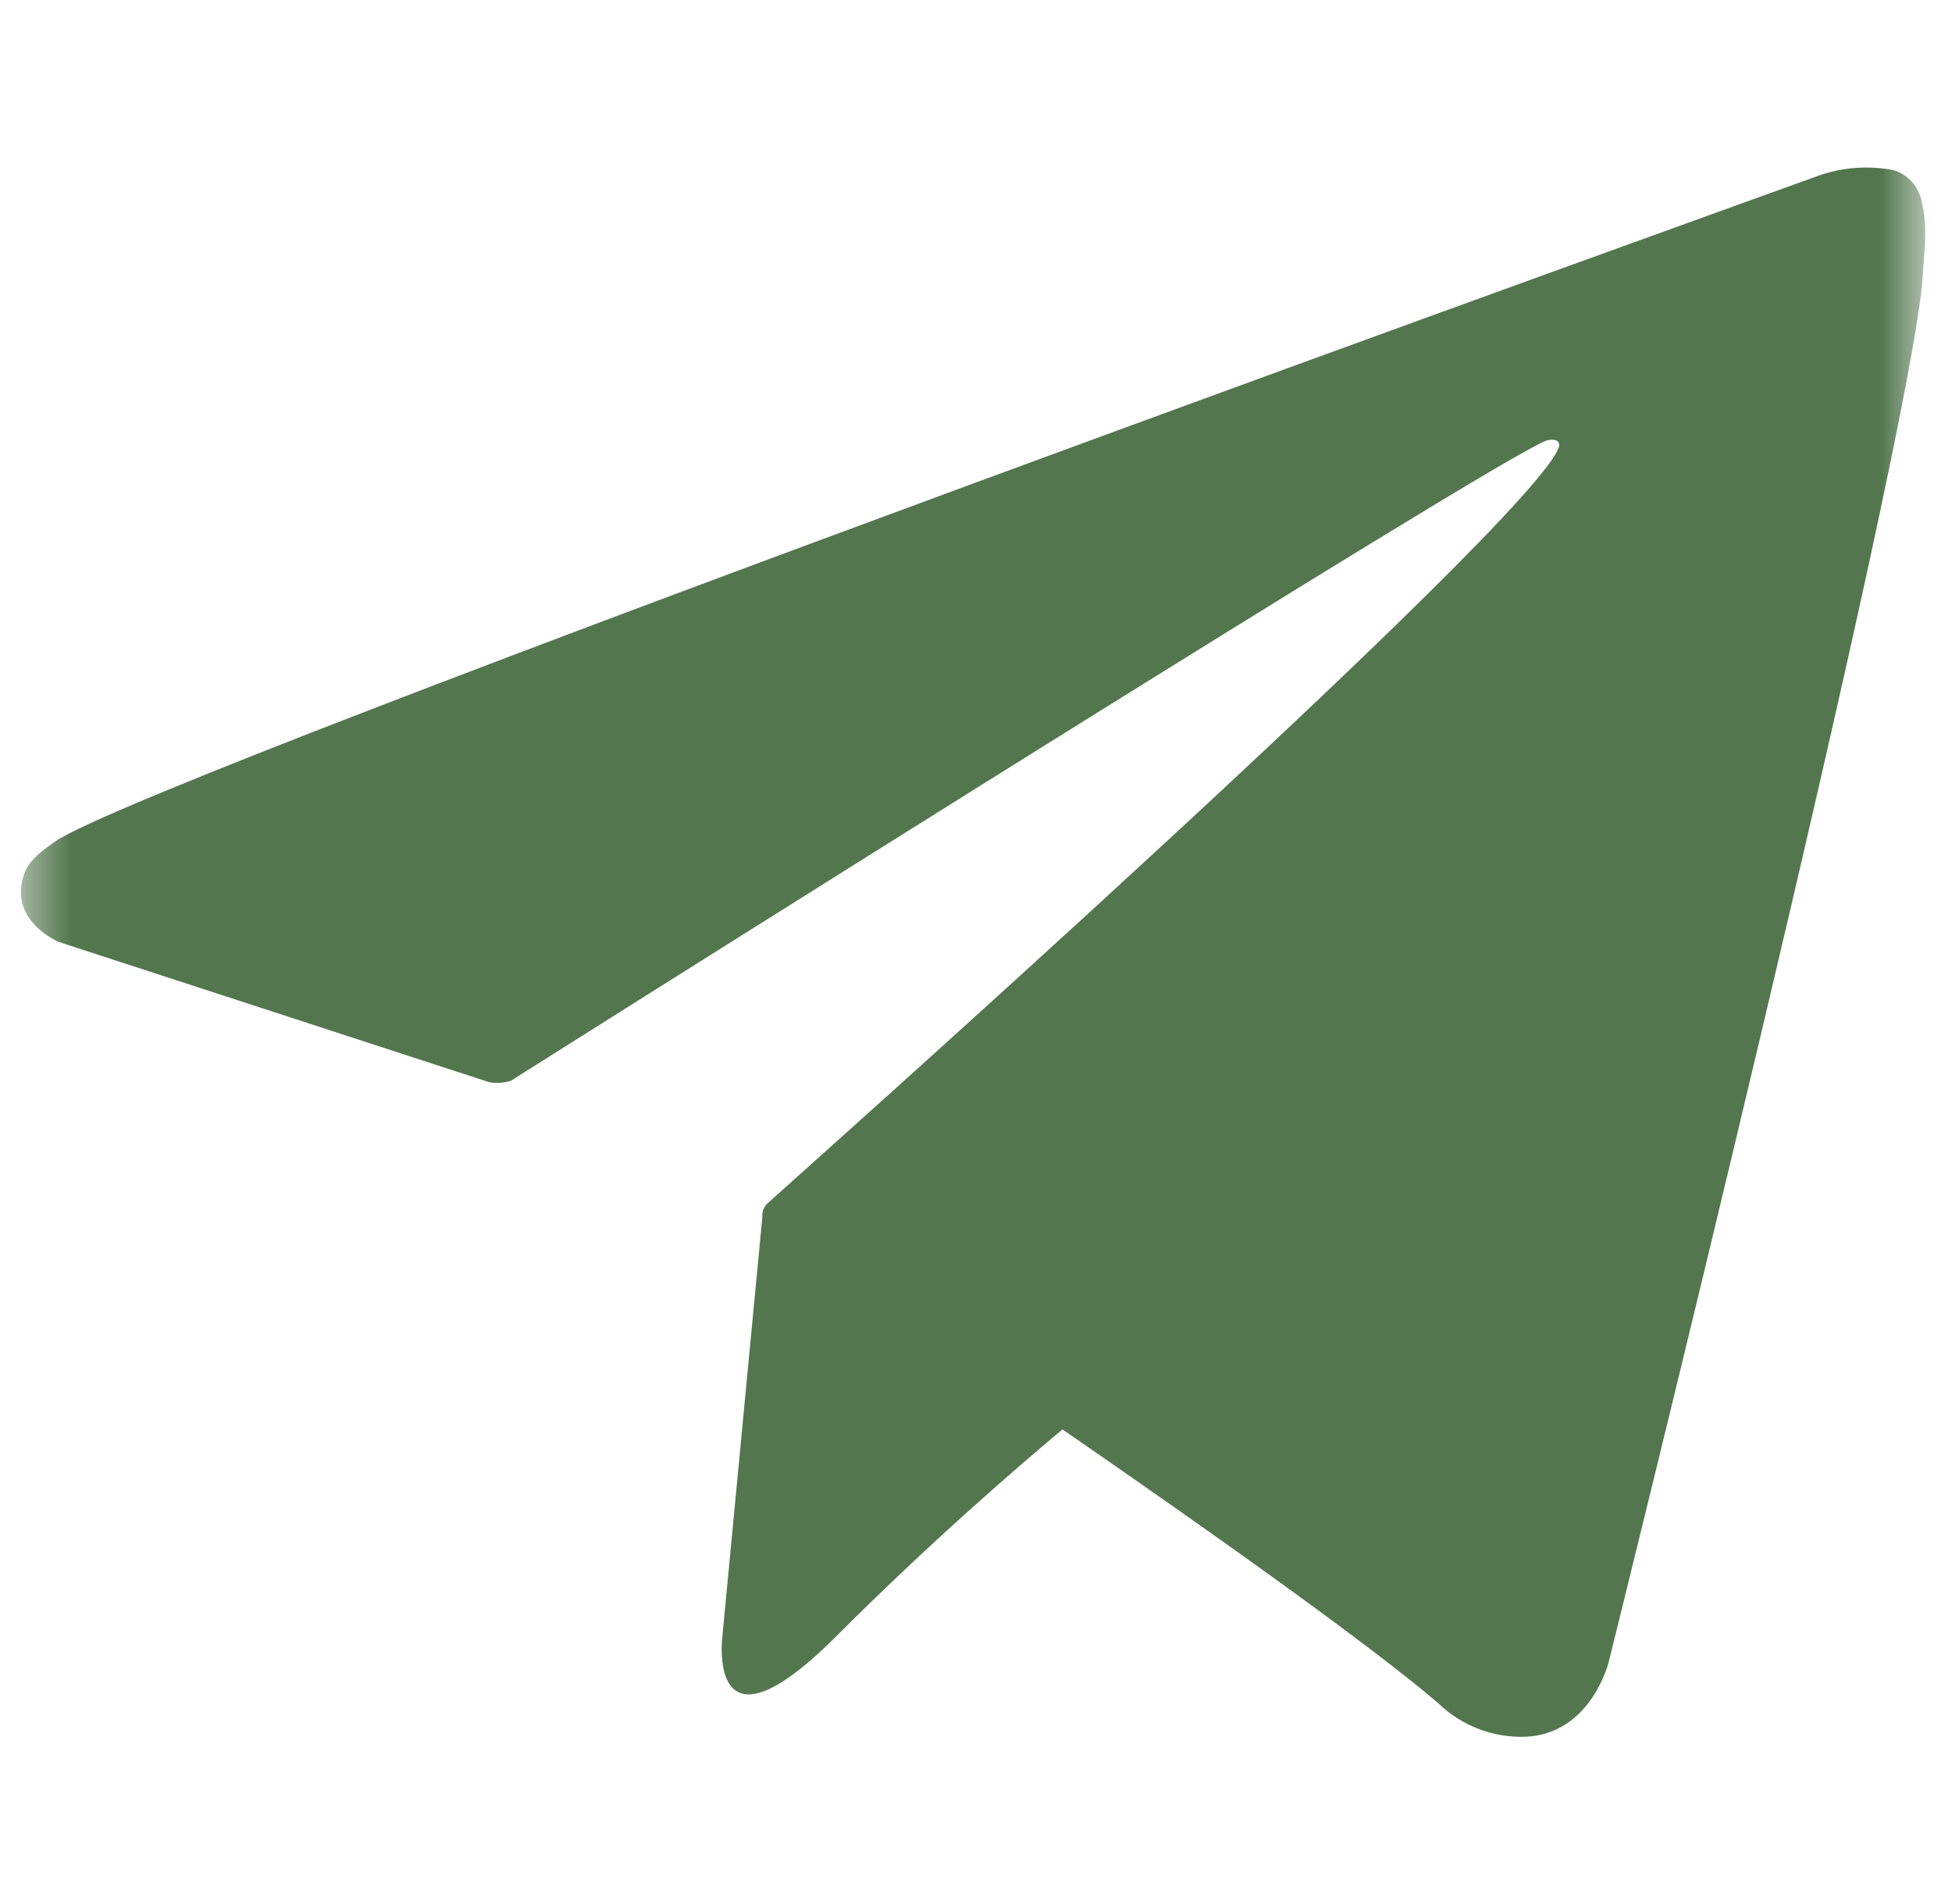 <svg width="41" height="40" viewBox="0 0 41 40" fill="none" xmlns="http://www.w3.org/2000/svg">
<g id="telegram.svg" clip-path="url(#clip0_426_709)">
<g id="Clip path group">
<mask id="mask0_426_709" style="mask-type:luminance" maskUnits="userSpaceOnUse" x="0" y="0" width="41" height="40">
<g id="a">
<path id="Vector" d="M40.44 0H0.439V40H40.44V0Z" fill="white"/>
</g>
</mask>
<g mask="url(#mask0_426_709)">
<g id="Group">
<path id="Vector_2" d="M40.358 4.21C40.326 4.062 40.255 3.926 40.153 3.815C40.051 3.703 39.921 3.621 39.777 3.576C39.252 3.473 38.708 3.511 38.203 3.689C38.203 3.689 3.157 16.285 1.156 17.68C0.723 17.98 0.579 18.154 0.508 18.36C0.162 19.352 1.239 19.79 1.239 19.79L10.272 22.734C10.424 22.76 10.581 22.751 10.729 22.706C12.784 21.409 31.403 9.651 32.479 9.256C32.648 9.205 32.773 9.256 32.746 9.381C32.306 10.889 16.227 25.177 16.138 25.265C16.095 25.3 16.061 25.346 16.039 25.397C16.017 25.448 16.009 25.504 16.013 25.56L15.173 34.374C15.173 34.374 14.821 37.124 17.566 34.374C19.512 32.425 21.379 30.812 22.316 30.029C25.422 32.172 28.764 34.544 30.206 35.779C30.447 36.014 30.734 36.197 31.049 36.319C31.363 36.44 31.699 36.497 32.036 36.486C33.411 36.434 33.786 34.93 33.786 34.93C33.786 34.93 40.171 9.236 40.386 5.792C40.406 5.455 40.434 5.239 40.437 5.007C40.448 4.739 40.422 4.471 40.358 4.21Z" fill="#53764E"/>
</g>
</g>
</g>
</g>
<defs>
<clipPath id="clip0_426_709">
<rect width="40" height="40" fill="white" transform="translate(0.439)"/>
</clipPath>
</defs>
</svg>
